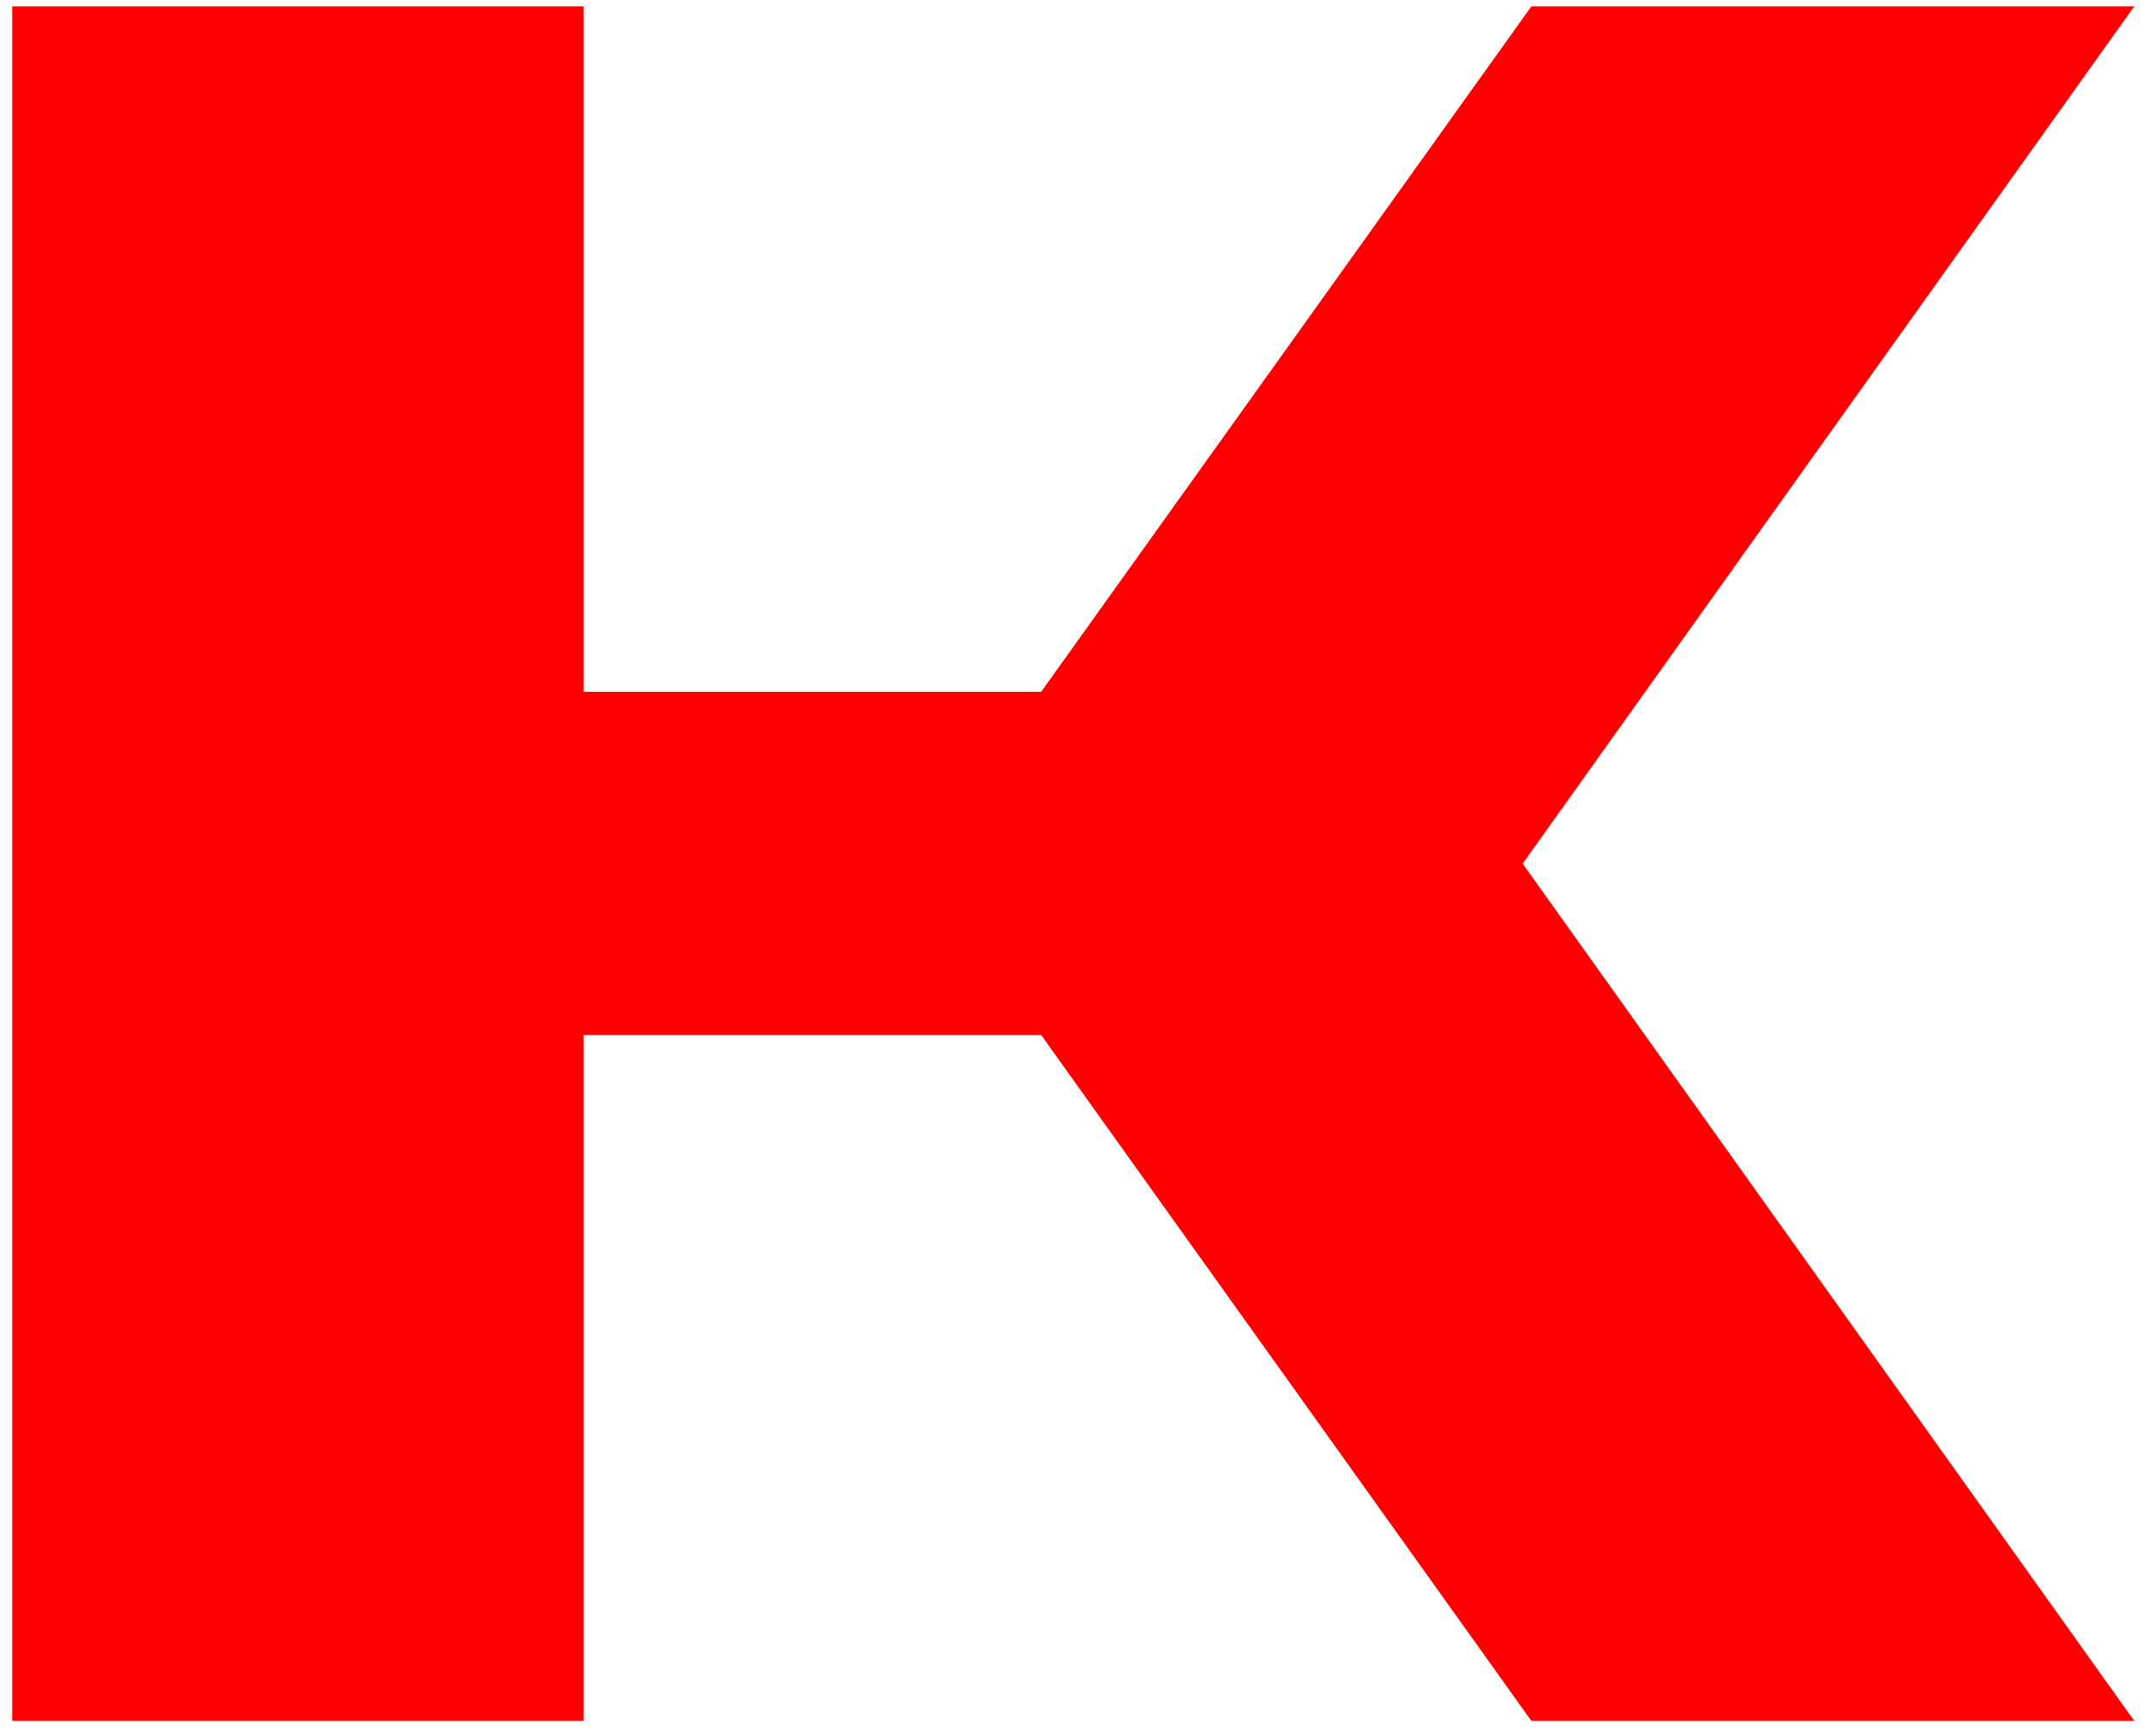 <?xml version="1.0" encoding="UTF-8" standalone="no"?>
<svg width="100px" height="81px" viewBox="0 0 100 81" version="1.1" xmlns="http://www.w3.org/2000/svg" xmlns:xlink="http://www.w3.org/1999/xlink" xmlns:sketch="http://www.bohemiancoding.com/sketch/ns">
    <!-- Generator: Sketch 3.1 (8751) - http://www.bohemiancoding.com/sketch -->
    <title>kvad_logo_k</title>
    <desc>Created with Sketch.</desc>
    <defs></defs>
    <g id="Page-1" stroke="none" stroke-width="1" fill="none" fill-rule="evenodd" sketch:type="MSPage">
        <g id="kvad_logo_k" sketch:type="MSLayerGroup" transform="translate(1, 0)" fill="#FF0000">
            <path d="M-0.427,80.297 L26.231,80.297 L26.231,48.292 L47.584,48.292 L70.46,80.297 L98.592,80.297 L70.052,40.297 L98.592,0.297 L70.46,0.297 L47.584,32.279 L26.231,32.279 L26.231,0.297 L-0.427,0.297 L-0.427,80.297" id="Shape" sketch:type="MSShapeGroup"></path>
        </g>
    </g>
</svg>